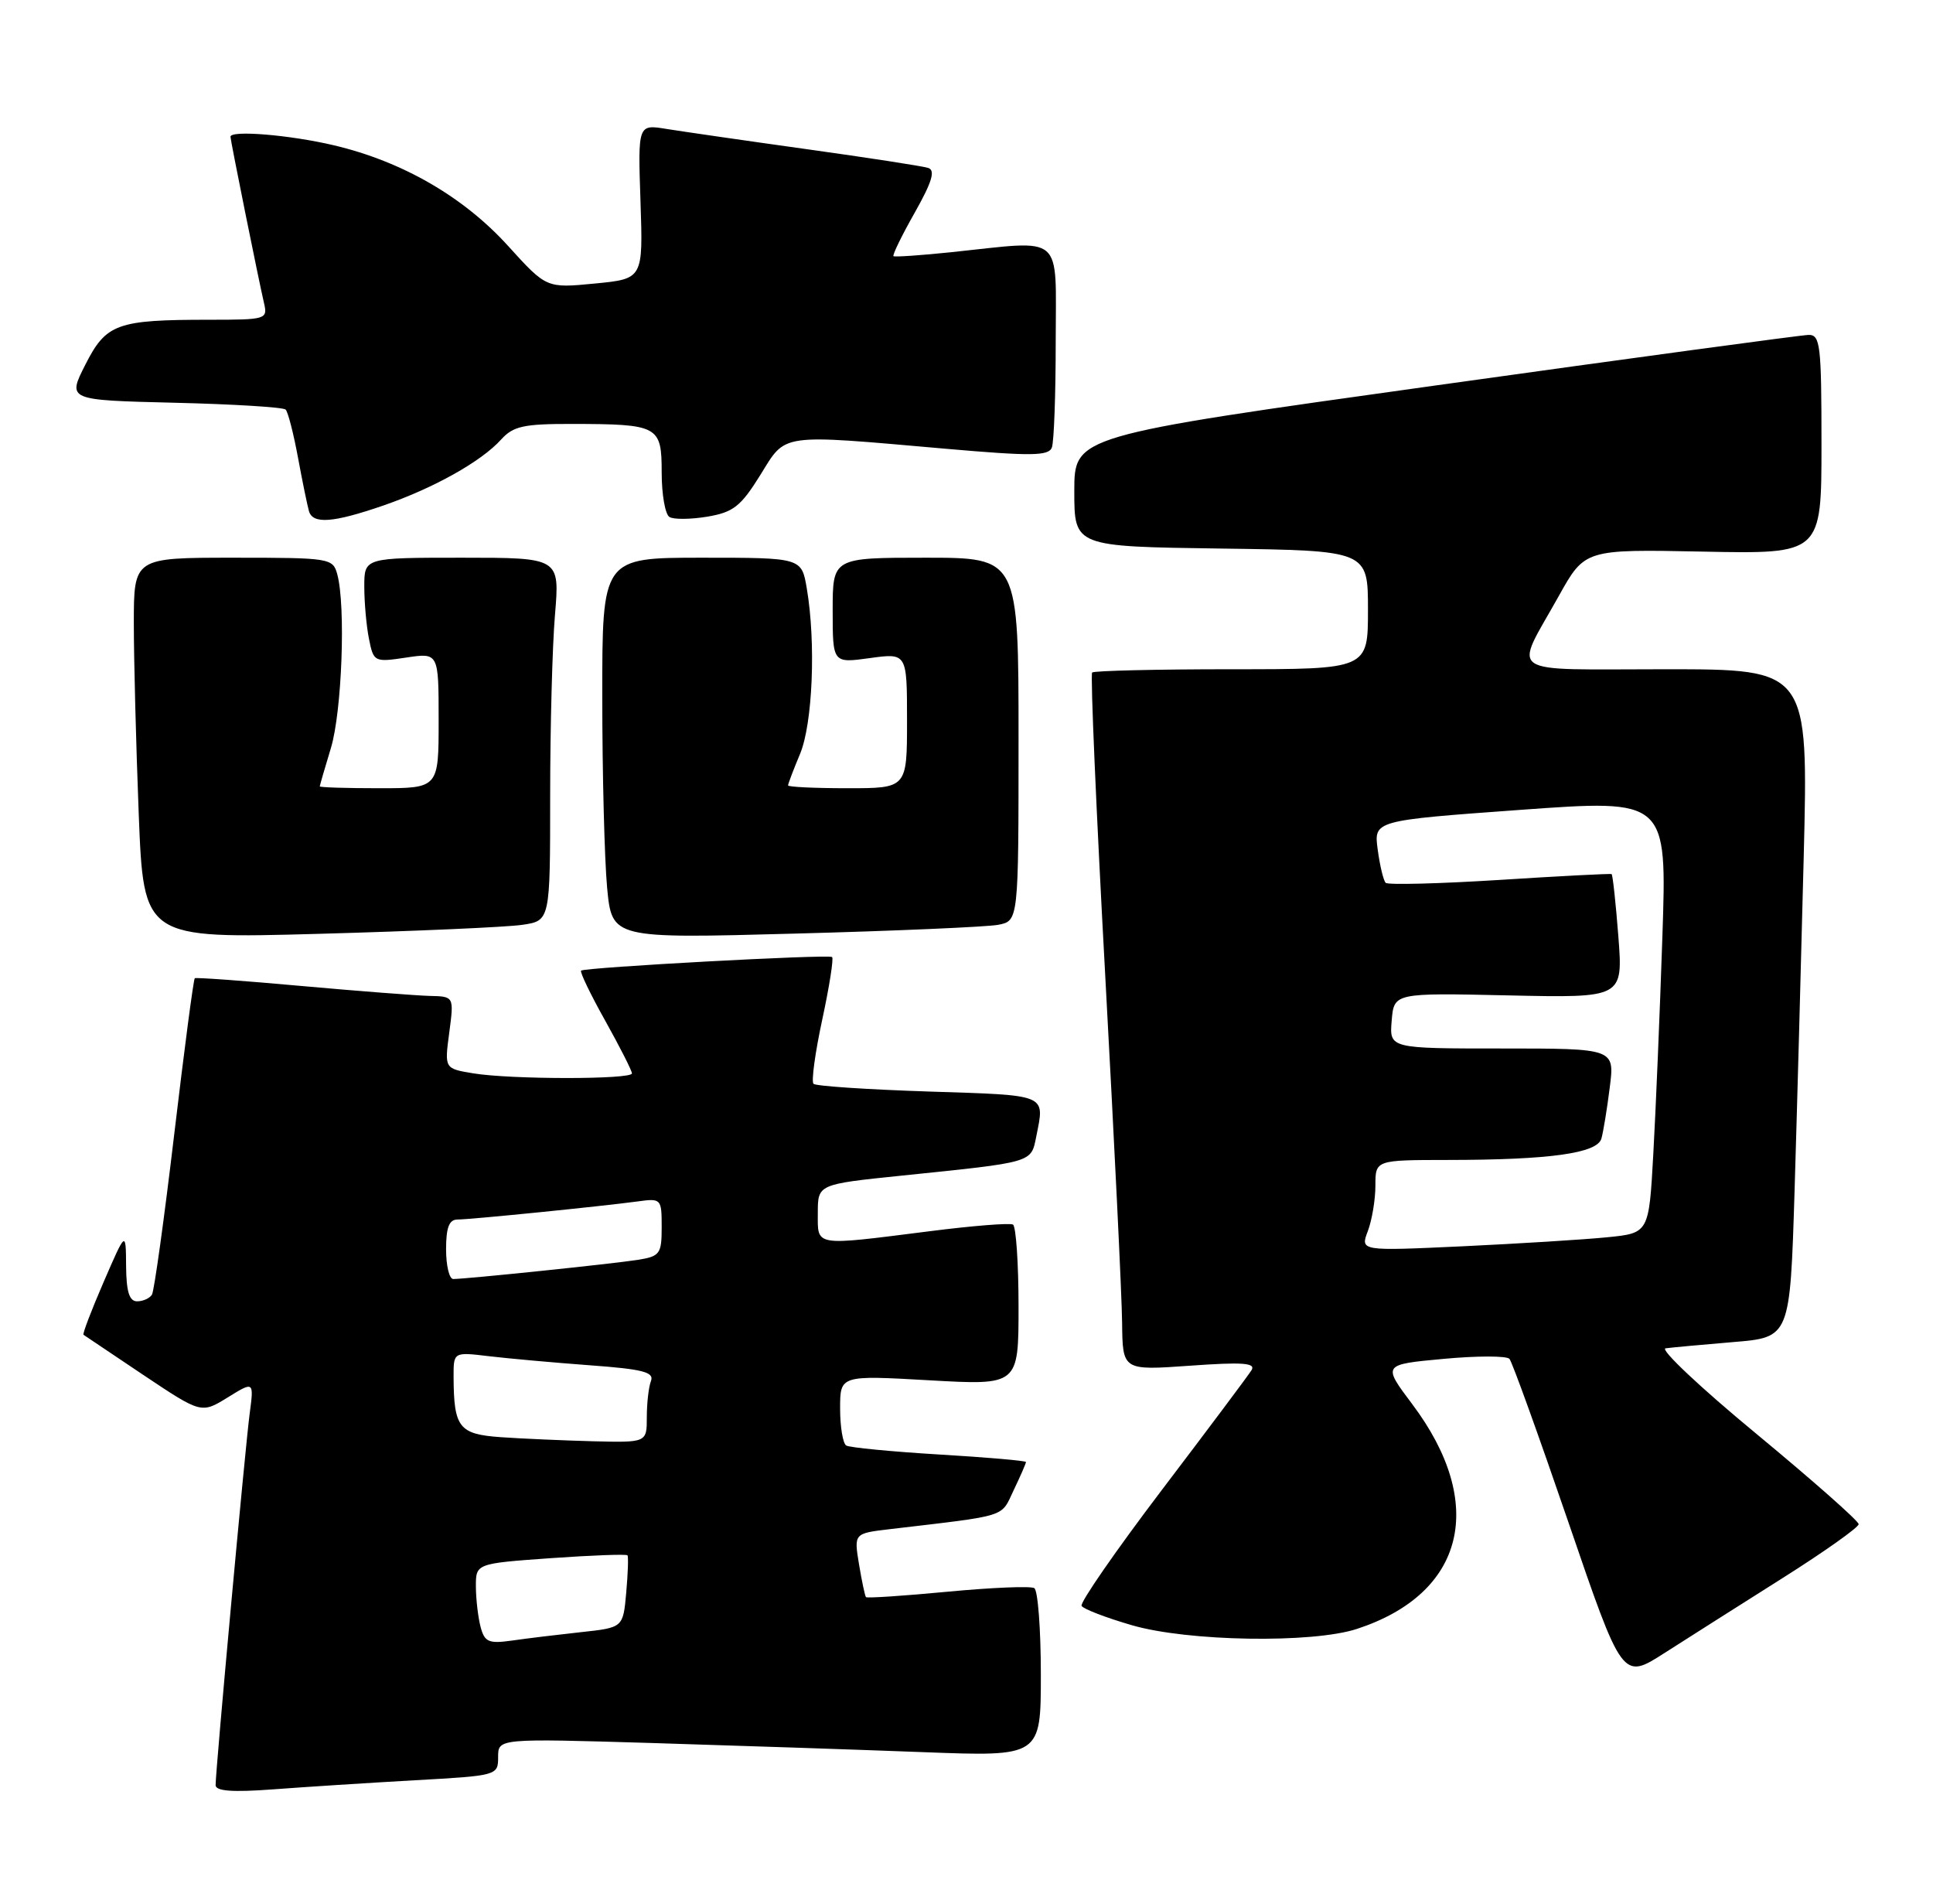 <?xml version="1.0" encoding="UTF-8" standalone="no"?>
<!DOCTYPE svg PUBLIC "-//W3C//DTD SVG 1.1//EN" "http://www.w3.org/Graphics/SVG/1.1/DTD/svg11.dtd" >
<svg xmlns="http://www.w3.org/2000/svg" xmlns:xlink="http://www.w3.org/1999/xlink" version="1.1" viewBox="0 0 260 256">
 <g >
 <path fill="currentColor"
d=" M 55.75 239.41 C 66.92 238.79 67.00 238.76 67.00 236.28 C 67.00 233.78 67.00 233.78 87.75 234.40 C 99.16 234.75 115.59 235.30 124.25 235.63 C 140.00 236.23 140.00 236.23 140.00 225.17 C 140.00 219.09 139.60 213.87 139.12 213.57 C 138.63 213.27 133.40 213.49 127.48 214.05 C 121.57 214.61 116.62 214.94 116.48 214.78 C 116.34 214.63 115.92 212.63 115.54 210.35 C 114.86 206.21 114.86 206.21 119.68 205.64 C 135.79 203.74 134.57 204.12 136.35 200.39 C 137.26 198.49 138.00 196.79 138.00 196.61 C 138.00 196.44 132.74 195.98 126.32 195.60 C 119.90 195.21 114.27 194.67 113.82 194.39 C 113.37 194.11 113.00 191.87 113.00 189.41 C 113.00 184.94 113.00 184.94 125.00 185.62 C 137.00 186.30 137.00 186.30 137.00 175.71 C 137.00 169.88 136.66 164.92 136.25 164.68 C 135.84 164.44 130.78 164.84 125.00 165.58 C 109.33 167.56 110.00 167.67 110.00 163.13 C 110.00 159.26 110.00 159.26 121.25 158.10 C 139.07 156.27 138.67 156.39 139.38 152.85 C 140.53 147.08 141.07 147.31 124.99 146.79 C 116.73 146.52 109.72 146.06 109.42 145.75 C 109.11 145.44 109.64 141.55 110.60 137.10 C 111.56 132.65 112.15 128.87 111.92 128.70 C 111.39 128.31 78.62 130.09 78.16 130.53 C 77.97 130.70 79.43 133.74 81.41 137.27 C 83.38 140.80 85.00 143.99 85.00 144.35 C 85.00 145.18 68.72 145.18 63.64 144.34 C 59.78 143.70 59.78 143.70 60.43 138.85 C 61.07 134.00 61.07 134.00 57.78 133.93 C 55.98 133.88 48.20 133.28 40.50 132.59 C 32.80 131.89 26.36 131.43 26.20 131.55 C 26.03 131.67 24.79 141.10 23.44 152.49 C 22.09 163.88 20.74 173.61 20.44 174.10 C 20.13 174.60 19.23 175.00 18.44 175.00 C 17.39 175.00 16.99 173.70 16.96 170.25 C 16.93 165.50 16.93 165.50 13.94 172.40 C 12.30 176.19 11.08 179.38 11.23 179.50 C 11.38 179.61 15.01 182.04 19.29 184.91 C 27.08 190.11 27.08 190.11 30.62 187.93 C 34.16 185.74 34.16 185.74 33.58 190.12 C 32.98 194.64 29.00 238.03 29.00 240.06 C 29.00 240.87 31.26 241.04 36.75 240.63 C 41.01 240.31 49.56 239.76 55.75 239.41 Z  M 239.75 212.23 C 245.39 208.67 250.00 205.40 250.00 204.97 C 250.00 204.54 243.82 199.09 236.28 192.85 C 228.73 186.62 223.22 181.43 224.03 181.32 C 224.84 181.21 228.94 180.83 233.14 180.48 C 240.77 179.85 240.77 179.85 241.38 160.18 C 241.71 149.35 242.26 129.14 242.61 115.25 C 243.24 90.00 243.24 90.00 224.01 90.00 C 202.08 90.00 203.59 91.03 209.65 80.18 C 213.17 73.86 213.17 73.86 229.09 74.18 C 245.00 74.50 245.00 74.50 245.00 59.75 C 245.00 46.35 244.84 45.00 243.25 45.04 C 242.29 45.06 219.68 48.12 193.00 51.85 C 144.50 58.62 144.50 58.62 144.50 66.06 C 144.50 73.50 144.50 73.50 164.25 73.77 C 184.00 74.04 184.00 74.04 184.00 82.02 C 184.00 90.00 184.00 90.00 165.67 90.00 C 155.58 90.00 147.14 90.20 146.90 90.44 C 146.65 90.68 147.45 109.02 148.66 131.19 C 149.87 153.36 150.90 174.38 150.93 177.90 C 151.00 184.30 151.00 184.30 160.05 183.66 C 167.14 183.15 168.94 183.28 168.34 184.26 C 167.92 184.94 162.50 192.18 156.29 200.35 C 150.09 208.52 145.22 215.55 145.48 215.96 C 145.73 216.38 148.77 217.55 152.22 218.55 C 159.74 220.75 176.48 221.02 182.50 219.06 C 197.06 214.30 200.03 202.22 189.94 188.81 C 185.95 183.50 185.95 183.50 194.16 182.74 C 198.68 182.32 202.67 182.32 203.03 182.74 C 203.40 183.16 206.96 193.04 210.96 204.71 C 218.22 225.92 218.22 225.92 223.86 222.31 C 226.96 220.33 234.11 215.79 239.75 212.23 Z  M 70.25 124.37 C 74.00 123.82 74.00 123.82 74.00 107.06 C 74.00 97.84 74.29 86.86 74.65 82.65 C 75.29 75.00 75.29 75.00 62.15 75.00 C 49.00 75.00 49.00 75.00 49.00 78.88 C 49.00 81.01 49.28 84.17 49.63 85.92 C 50.25 89.02 50.35 89.07 54.63 88.43 C 59.00 87.77 59.00 87.77 59.00 96.89 C 59.00 106.00 59.00 106.00 51.00 106.00 C 46.60 106.00 43.00 105.89 43.01 105.75 C 43.02 105.61 43.69 103.29 44.51 100.59 C 45.99 95.70 46.52 81.53 45.37 77.25 C 44.78 75.06 44.42 75.00 31.38 75.00 C 18.00 75.00 18.00 75.00 18.00 83.84 C 18.00 88.70 18.30 100.23 18.66 109.46 C 19.32 126.23 19.32 126.23 42.91 125.58 C 55.89 125.22 68.19 124.68 70.25 124.37 Z  M 134.25 124.37 C 137.00 123.84 137.00 123.84 137.00 99.42 C 137.00 75.00 137.00 75.00 124.50 75.00 C 112.00 75.00 112.00 75.00 112.00 82.09 C 112.00 89.19 112.00 89.19 117.00 88.50 C 122.00 87.81 122.00 87.81 122.00 96.91 C 122.00 106.00 122.00 106.00 114.00 106.00 C 109.60 106.00 106.00 105.83 106.00 105.62 C 106.00 105.41 106.72 103.51 107.61 101.39 C 109.31 97.32 109.76 86.44 108.52 79.14 C 107.82 75.00 107.82 75.00 94.41 75.00 C 81.00 75.00 81.00 75.00 81.01 93.75 C 81.01 104.06 81.31 115.59 81.66 119.36 C 82.31 126.22 82.31 126.22 106.90 125.55 C 120.43 125.19 132.74 124.65 134.25 124.37 Z  M 51.51 68.00 C 58.32 65.65 64.72 62.08 67.41 59.10 C 69.03 57.31 70.44 57.00 76.90 57.01 C 88.60 57.03 89.00 57.25 89.00 63.56 C 89.00 66.49 89.47 69.17 90.04 69.52 C 90.61 69.88 92.91 69.85 95.14 69.48 C 98.64 68.89 99.64 68.10 102.26 63.89 C 105.79 58.20 104.61 58.37 127.23 60.35 C 138.69 61.35 141.04 61.33 141.48 60.19 C 141.77 59.45 142.00 53.02 142.00 45.92 C 142.00 31.18 143.32 32.31 128.00 33.91 C 123.88 34.34 120.36 34.58 120.18 34.45 C 120.01 34.31 121.29 31.68 123.03 28.61 C 125.38 24.44 125.84 22.90 124.84 22.58 C 124.10 22.34 116.75 21.21 108.50 20.06 C 100.25 18.91 91.77 17.68 89.65 17.34 C 85.80 16.71 85.80 16.71 86.15 27.10 C 86.50 37.50 86.50 37.50 80.00 38.13 C 73.50 38.76 73.50 38.76 68.33 33.06 C 62.34 26.46 54.11 21.71 44.91 19.54 C 38.98 18.14 31.00 17.48 31.00 18.39 C 31.00 18.88 34.80 37.71 35.51 40.75 C 36.02 42.94 35.82 43.00 28.14 43.00 C 15.71 43.00 14.28 43.52 11.48 49.04 C 9.06 53.81 9.06 53.81 23.45 54.16 C 31.36 54.35 38.10 54.76 38.42 55.08 C 38.74 55.40 39.49 58.33 40.09 61.58 C 40.69 64.84 41.36 68.06 41.56 68.75 C 42.09 70.51 44.79 70.31 51.51 68.00 Z  M 64.65 218.82 C 64.31 217.54 64.02 215.10 64.01 213.38 C 64.00 210.26 64.00 210.26 74.08 209.54 C 79.63 209.15 84.27 208.98 84.40 209.16 C 84.54 209.35 84.46 211.61 84.23 214.19 C 83.81 218.88 83.81 218.88 78.15 219.49 C 75.04 219.83 70.87 220.33 68.88 220.62 C 65.74 221.06 65.19 220.83 64.65 218.82 Z  M 67.35 193.27 C 61.73 192.87 61.04 191.99 61.01 185.16 C 61.00 181.81 61.00 181.81 65.75 182.38 C 68.36 182.69 74.46 183.24 79.31 183.60 C 86.45 184.12 88.01 184.52 87.56 185.71 C 87.25 186.51 87.00 188.70 87.00 190.58 C 87.00 194.00 87.00 194.00 79.75 193.82 C 75.76 193.71 70.18 193.47 67.35 193.27 Z  M 60.00 168.00 C 60.00 165.07 60.41 164.00 61.54 164.00 C 63.27 164.00 80.76 162.24 85.75 161.57 C 88.94 161.13 89.00 161.20 89.00 165.02 C 89.00 168.64 88.77 168.95 85.75 169.43 C 82.45 169.95 62.72 172.00 60.96 172.00 C 60.43 172.00 60.00 170.20 60.00 168.00 Z  M 183.98 165.56 C 184.54 164.08 185.00 161.32 185.00 159.43 C 185.00 156.00 185.00 156.00 194.75 155.99 C 208.48 155.98 214.85 155.09 215.40 153.11 C 215.65 152.23 216.16 149.14 216.52 146.25 C 217.19 141.00 217.19 141.00 202.03 141.00 C 186.88 141.00 186.88 141.00 187.19 137.26 C 187.50 133.52 187.50 133.52 202.91 133.86 C 218.31 134.20 218.31 134.20 217.68 125.95 C 217.33 121.42 216.92 117.64 216.77 117.55 C 216.62 117.46 209.85 117.81 201.72 118.33 C 193.58 118.84 186.68 119.02 186.38 118.72 C 186.08 118.41 185.60 116.41 185.31 114.25 C 184.78 110.34 184.78 110.34 204.50 108.91 C 224.22 107.48 224.22 107.48 223.60 125.99 C 223.26 136.17 222.71 149.30 222.38 155.16 C 221.79 165.83 221.79 165.83 216.15 166.39 C 213.04 166.70 204.30 167.24 196.73 167.60 C 182.96 168.24 182.96 168.24 183.98 165.56 Z "/>
</g>
</svg>